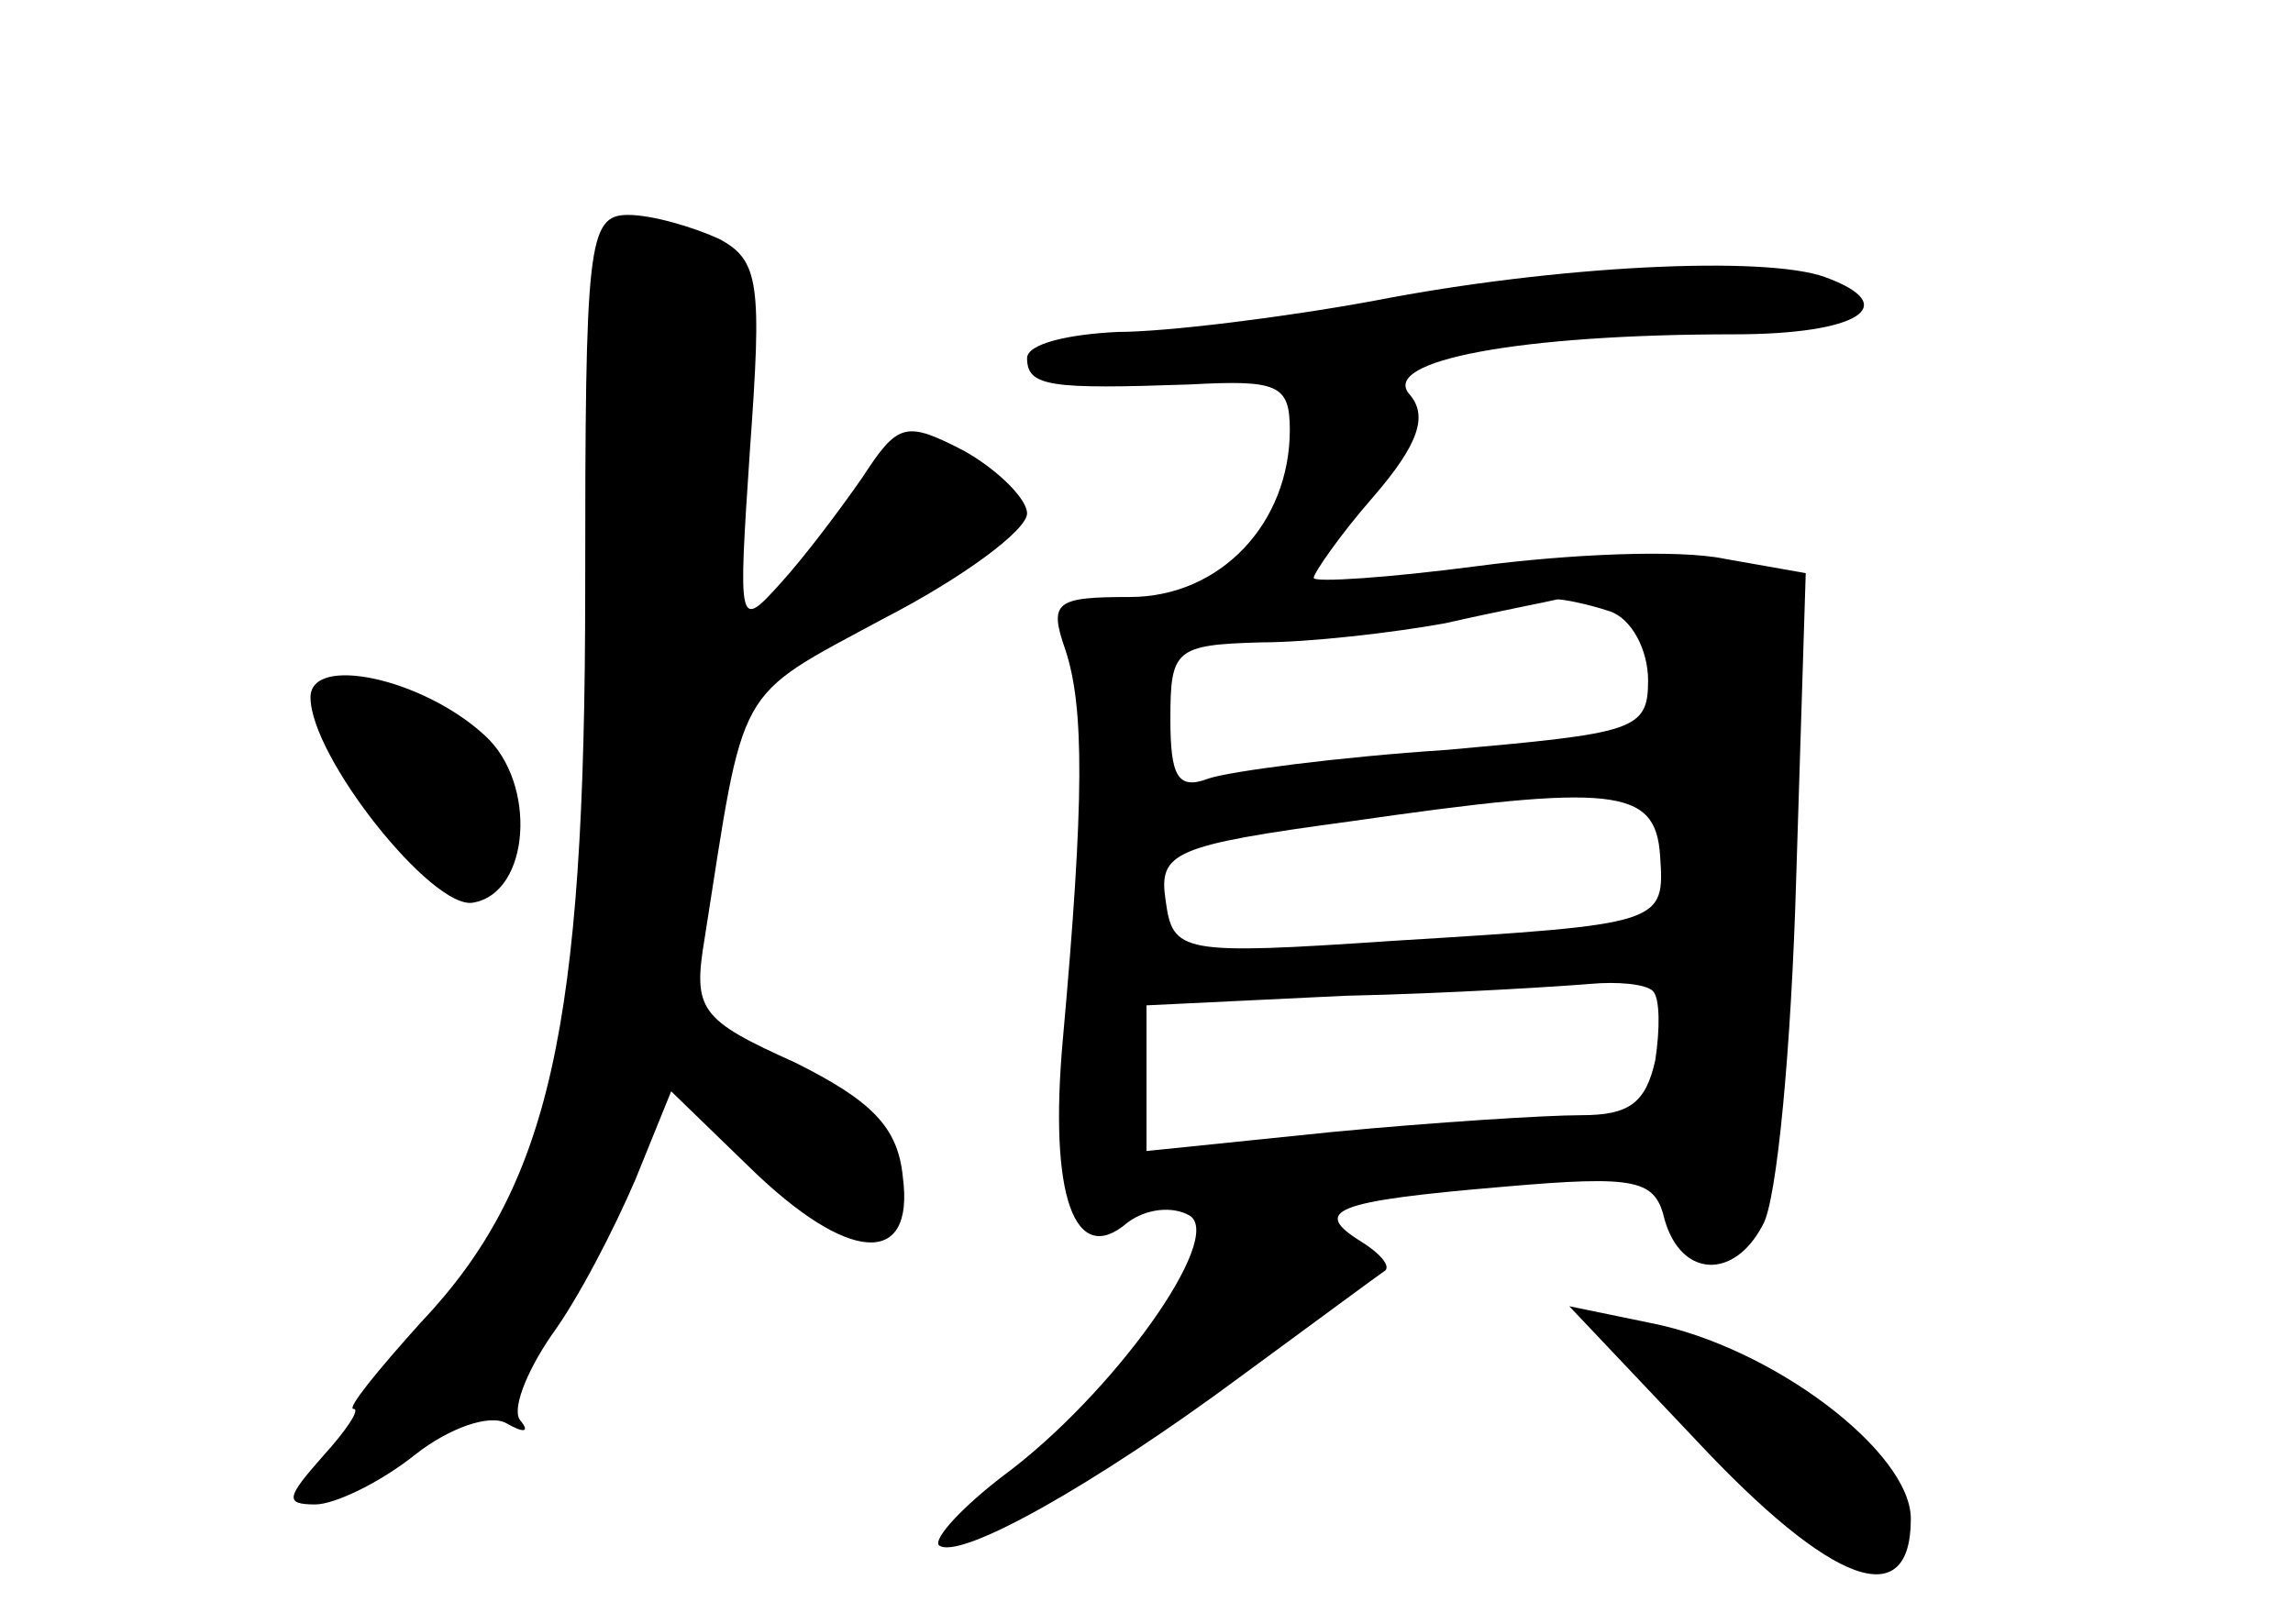 <?xml version="1.0" standalone="no"?>
<!DOCTYPE svg PUBLIC "-//W3C//DTD SVG 20010904//EN"
 "http://www.w3.org/TR/2001/REC-SVG-20010904/DTD/svg10.dtd">
<svg version="1.0" xmlns="http://www.w3.org/2000/svg"
 width="96pt" height="68pt" viewBox="0 0 96 68"
 preserveAspectRatio="xMidYMid meet">
<g transform="translate(0,68) scale(0.1,-0.1)"
fill="#000000" stroke="none">
<path d="M245 433 c0 -184 -15 -250 -69 -307 -18 -20 -31 -36 -28 -36 3 0 -3
-9 -13 -20 -15 -17 -16 -20 -3 -20 8 0 27 9 42 21 14 11 31 17 38 13 7 -4 10
-4 6 1 -4 4 2 20 13 36 11 15 26 44 35 65 l15 37 33 -32 c41 -40 69 -42 64 -4
-2 21 -13 32 -45 48 -40 18 -43 22 -38 52 17 108 12 100 75 134 33 17 60 37
60 44 0 6 -12 18 -26 26 -25 13 -28 12 -43 -11 -9 -13 -24 -33 -34 -44 -18
-20 -18 -19 -13 56 5 69 4 79 -13 88 -11 5 -28 10 -38 10 -17 0 -18 -12 -18
-157z"/>
<path d="M575 554 c-38 -7 -87 -13 -107 -13 -21 -1 -38 -5 -38 -11 0 -12 10
-13 68 -11 37 2 42 0 42 -19 0 -39 -29 -70 -67 -70 -31 0 -34 -2 -27 -22 8
-24 8 -63 -1 -163 -6 -66 5 -96 27 -77 8 6 19 7 26 3 15 -9 -32 -75 -78 -109
-17 -13 -29 -26 -27 -29 8 -7 65 25 127 71 30 22 57 42 60 44 2 2 -2 7 -10 12
-21 13 -12 17 59 23 57 5 64 3 68 -14 7 -24 29 -25 41 -2 6 10 12 75 14 145
l4 128 -34 6 c-19 4 -65 2 -103 -3 -38 -5 -69 -7 -69 -5 0 2 11 18 25 34 19
22 23 34 15 43 -12 14 46 25 136 25 52 0 71 12 38 24 -25 9 -112 5 -189 -10z
m99 -130 c9 -3 16 -16 16 -29 0 -21 -6 -22 -84 -29 -46 -3 -91 -9 -100 -12
-13 -5 -16 1 -16 25 0 29 2 31 38 32 20 0 55 4 77 8 22 5 43 9 47 10 3 0 13
-2 22 -5z m21 -102 c2 -29 2 -29 -112 -36 -89 -6 -92 -5 -95 17 -3 20 3 23 77
33 111 16 128 14 130 -14z m-3 -57 c3 -3 3 -16 1 -29 -4 -18 -11 -23 -31 -23
-15 0 -62 -3 -104 -7 l-78 -8 0 30 0 31 83 4 c45 1 91 4 103 5 11 1 23 0 26
-3z"/>
<path d="M130 388 c0 -25 51 -89 68 -86 24 4 27 50 5 70 -26 24 -73 34 -73 16z"/>
<path d="M710 77 c57 -61 90 -73 90 -33 0 28 -58 72 -109 82 l-34 7 53 -56z"/>
</g>
</svg>
